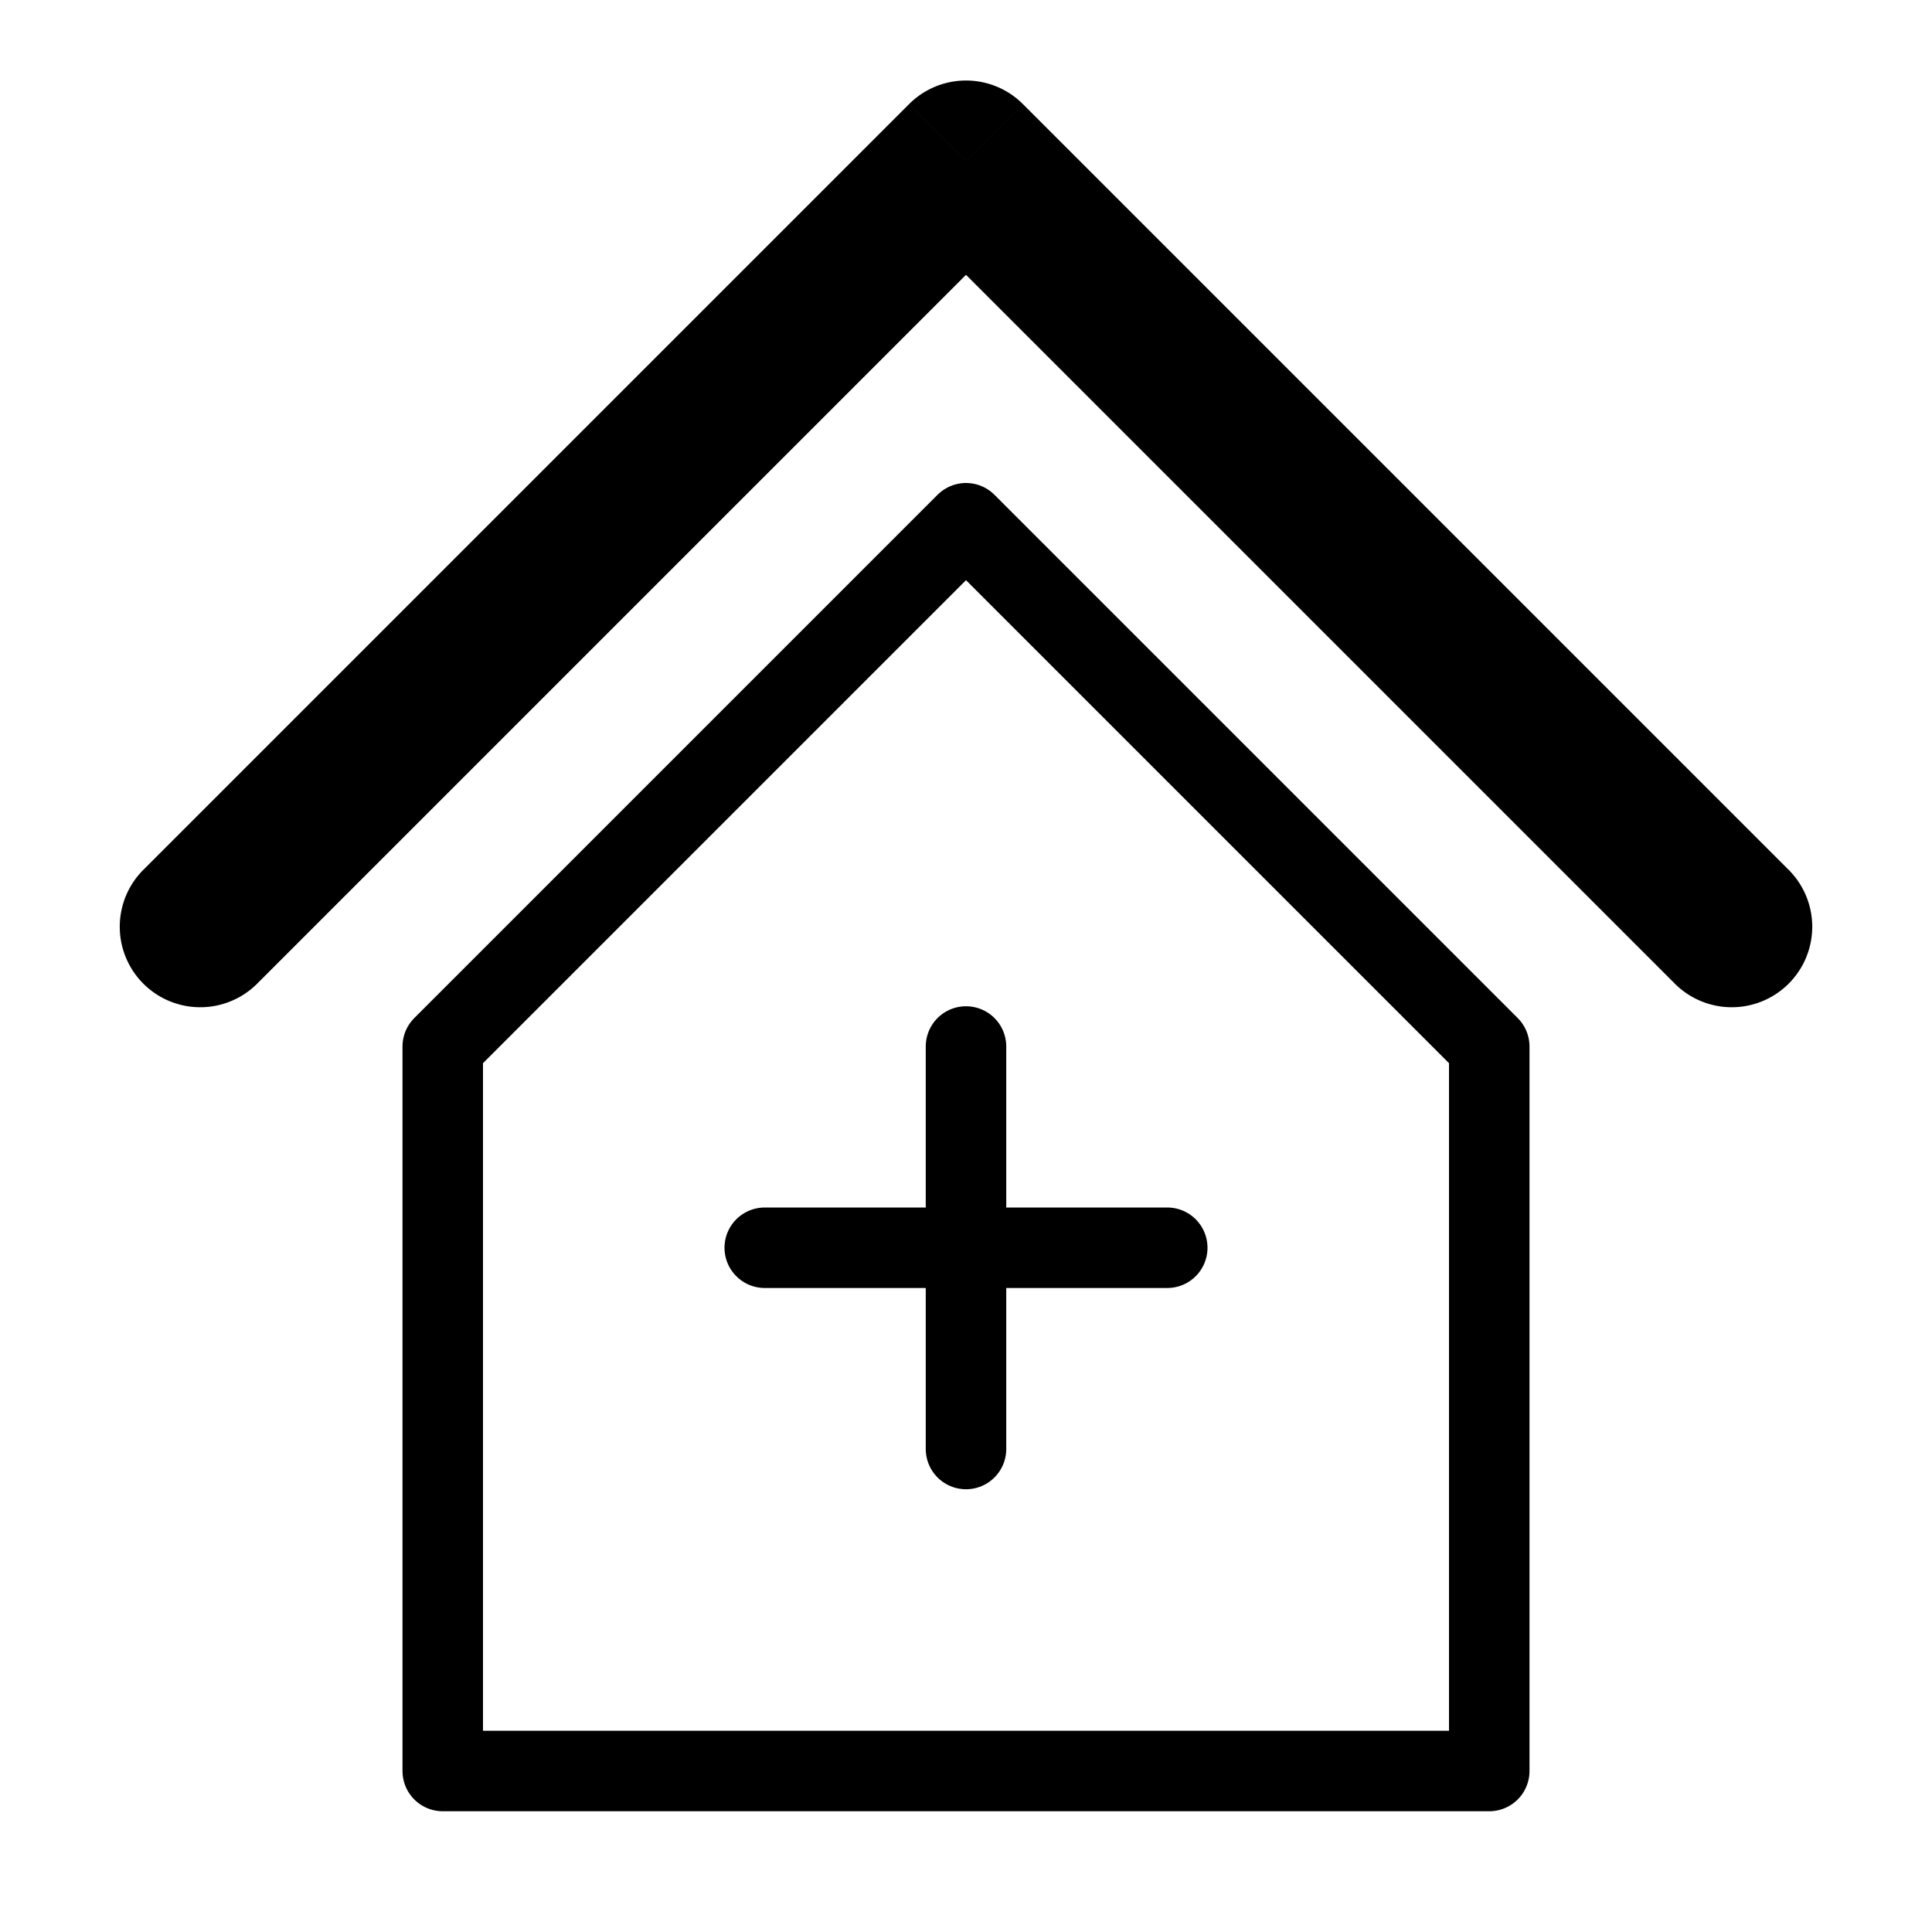 <svg fill-opacity="1" stroke-opacity="1" xmlns="http://www.w3.org/2000/svg" width="48" height="48" fill="none" viewBox="0 0 48 48"><path stroke="#000" stroke-linejoin="round" stroke-width="2" d="M11 26v18h26V26L24 13z"/><path fill="#000" d="M3.586 21.586a2 2 0 1 0 2.828 2.828zM24 4l1.414-1.414a2 2 0 0 0-2.828 0zm17.586 20.414a2 2 0 1 0 2.828-2.828zm-35.172 0 19-19-2.828-2.828-19 19zm16.172-19 19 19 2.828-2.828-19-19z"/><path stroke="#000" stroke-linecap="round" stroke-linejoin="round" stroke-width="2" d="M19 31h10M24 26v10"/></svg>